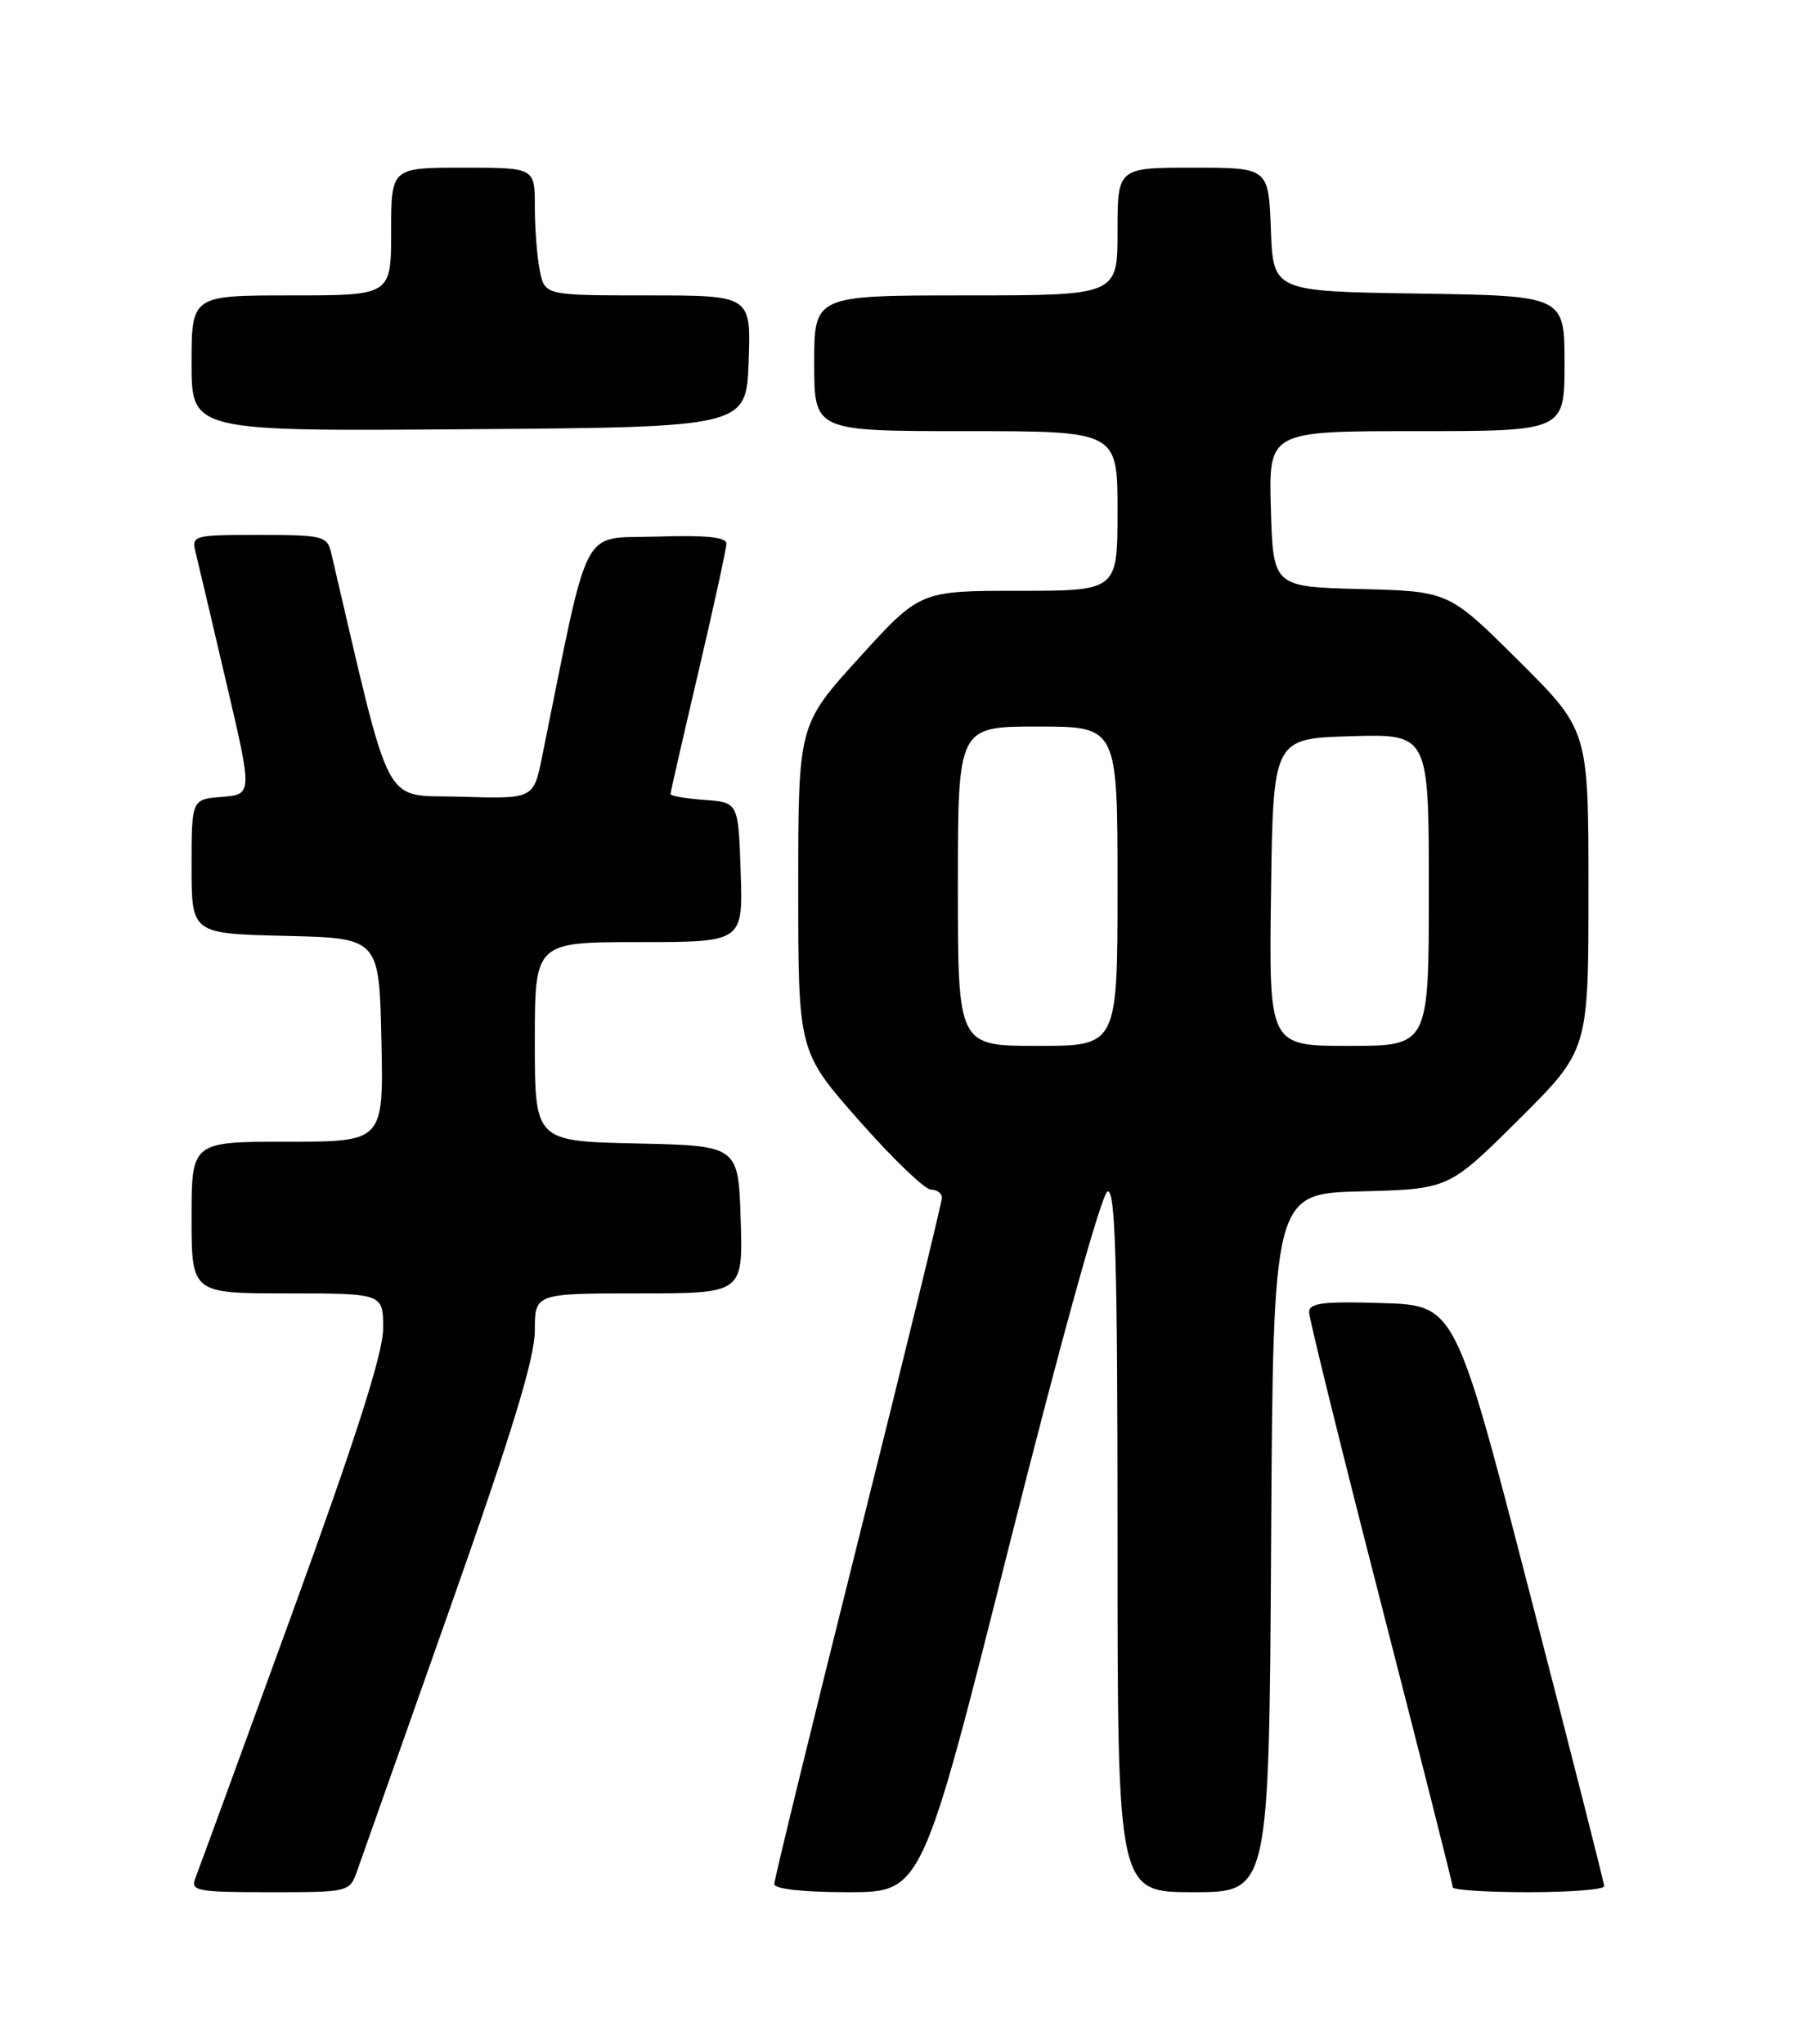 <?xml version="1.0" encoding="UTF-8" standalone="no"?>
<!DOCTYPE svg PUBLIC "-//W3C//DTD SVG 1.1//EN" "http://www.w3.org/Graphics/SVG/1.1/DTD/svg11.dtd" >
<svg xmlns="http://www.w3.org/2000/svg" xmlns:xlink="http://www.w3.org/1999/xlink" version="1.1" viewBox="0 0 226 256">
 <g >
 <path fill="currentColor"
d=" M 44.77 234.25 C 45.30 232.74 50.52 217.97 56.37 201.44 C 64.09 179.61 67.00 170.09 67.00 166.69 C 67.00 162.00 67.00 162.00 80.04 162.00 C 93.08 162.00 93.08 162.00 92.79 152.75 C 92.50 143.50 92.50 143.50 79.75 143.22 C 67.00 142.94 67.00 142.94 67.00 130.47 C 67.00 118.00 67.00 118.00 80.04 118.00 C 93.08 118.00 93.08 118.00 92.79 109.25 C 92.50 100.50 92.50 100.50 88.25 100.19 C 85.91 100.02 84.00 99.69 84.00 99.46 C 84.00 99.23 85.58 92.33 87.50 84.14 C 89.42 75.94 91.00 68.72 91.00 68.08 C 91.00 67.27 88.38 67.01 82.25 67.21 C 72.60 67.53 73.97 64.90 67.91 94.79 C 66.84 100.07 66.84 100.07 57.72 99.79 C 47.74 99.47 49.24 102.30 41.49 69.25 C 40.99 67.13 40.45 67.00 32.46 67.00 C 24.15 67.00 23.97 67.05 24.52 69.25 C 24.83 70.49 26.55 77.80 28.35 85.50 C 31.63 99.50 31.63 99.50 27.81 99.81 C 24.00 100.11 24.00 100.11 24.00 108.53 C 24.00 116.94 24.00 116.94 35.75 117.22 C 47.50 117.50 47.50 117.50 47.78 130.25 C 48.06 143.00 48.06 143.00 36.03 143.00 C 24.00 143.00 24.00 143.00 24.00 152.50 C 24.00 162.00 24.00 162.00 36.00 162.00 C 48.00 162.00 48.00 162.00 48.00 166.38 C 48.00 169.46 44.62 180.03 36.58 202.13 C 30.30 219.38 24.85 234.29 24.47 235.25 C 23.85 236.85 24.67 237.00 33.80 237.00 C 43.80 237.00 43.80 237.00 44.77 234.25 Z  M 126.50 193.31 C 132.95 167.72 138.02 149.46 138.75 149.23 C 139.74 148.92 140.00 158.10 140.00 192.92 C 140.00 237.00 140.00 237.00 149.49 237.00 C 158.98 237.00 158.98 237.00 159.24 193.25 C 159.50 149.50 159.50 149.50 170.50 149.22 C 181.50 148.94 181.50 148.94 190.25 140.24 C 199.00 131.54 199.00 131.54 199.00 111.50 C 199.00 91.46 199.00 91.46 190.25 82.76 C 181.50 74.06 181.50 74.06 170.50 73.78 C 159.50 73.50 159.50 73.50 159.21 63.75 C 158.93 54.00 158.93 54.00 177.46 54.00 C 196.00 54.00 196.00 54.00 196.00 45.52 C 196.00 37.05 196.00 37.05 177.75 36.77 C 159.50 36.50 159.50 36.50 159.21 28.75 C 158.92 21.00 158.92 21.00 149.46 21.00 C 140.00 21.00 140.00 21.00 140.00 29.00 C 140.00 37.00 140.00 37.00 121.00 37.00 C 102.00 37.00 102.00 37.00 102.00 45.50 C 102.00 54.00 102.00 54.00 121.00 54.00 C 140.00 54.00 140.00 54.00 140.00 64.00 C 140.00 74.00 140.00 74.00 127.62 74.00 C 115.25 74.00 115.25 74.00 107.62 82.40 C 100.00 90.79 100.00 90.79 100.00 111.25 C 100.00 131.70 100.00 131.70 107.62 140.35 C 111.82 145.11 115.87 149.00 116.62 149.00 C 117.38 149.00 118.00 149.46 118.00 150.02 C 118.00 150.58 113.28 169.92 107.50 193.00 C 101.72 216.08 97.00 235.42 97.00 235.98 C 97.00 236.60 100.64 237.00 106.25 237.00 C 115.51 237.00 115.51 237.00 126.50 193.31 Z  M 200.97 236.25 C 200.96 235.84 196.76 219.30 191.63 199.50 C 182.32 163.50 182.32 163.50 173.16 163.21 C 165.75 162.98 164.00 163.20 164.00 164.35 C 164.00 165.14 168.05 181.53 173.00 200.78 C 177.95 220.03 182.00 236.05 182.00 236.39 C 182.00 236.73 186.28 237.00 191.50 237.00 C 196.72 237.00 200.99 236.66 200.97 236.25 Z  M 93.79 45.25 C 94.08 37.00 94.08 37.00 81.17 37.00 C 68.25 37.00 68.25 37.00 67.62 33.87 C 67.28 32.16 67.00 28.56 67.00 25.87 C 67.00 21.00 67.00 21.00 58.00 21.00 C 49.00 21.00 49.00 21.00 49.00 29.00 C 49.00 37.00 49.00 37.00 36.50 37.00 C 24.00 37.00 24.00 37.00 24.00 45.51 C 24.00 54.03 24.00 54.03 58.75 53.76 C 93.50 53.50 93.50 53.50 93.79 45.25 Z  M 120.00 111.00 C 120.00 91.00 120.00 91.00 130.00 91.00 C 140.00 91.00 140.00 91.00 140.00 111.00 C 140.00 131.00 140.00 131.00 130.00 131.00 C 120.00 131.00 120.00 131.00 120.00 111.00 Z  M 159.23 111.75 C 159.50 92.50 159.50 92.50 169.25 92.21 C 179.00 91.93 179.00 91.93 179.00 111.46 C 179.00 131.00 179.00 131.00 168.98 131.00 C 158.96 131.00 158.96 131.00 159.23 111.75 Z "/>
</g>
</svg>
